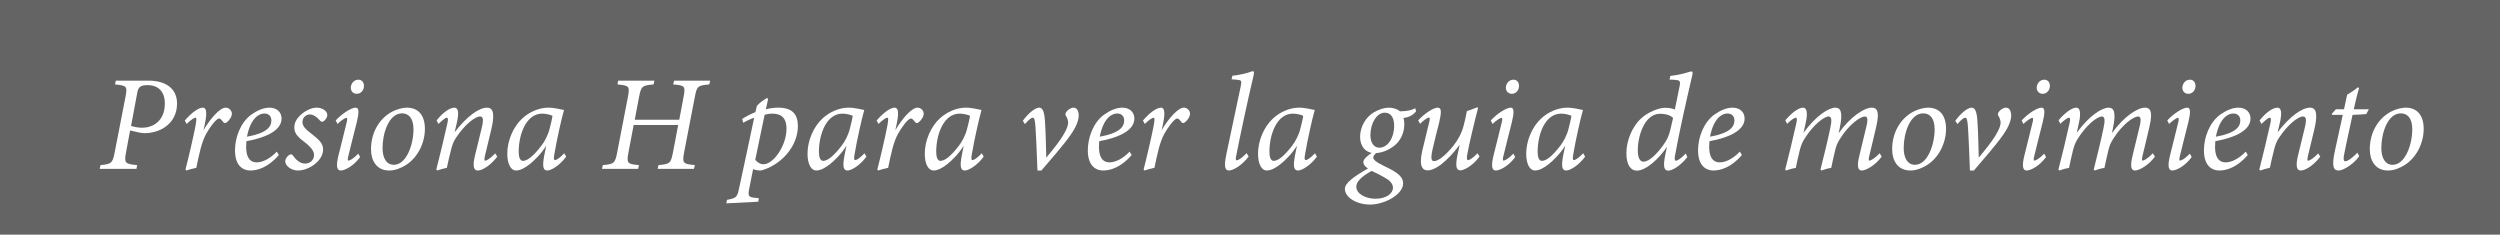 <?xml version="1.0" encoding="UTF-8"?>
<svg id="uuid-0356b01f-36c4-4cf4-a5dd-58e2fd12c8a5" data-name="Capa 2" xmlns="http://www.w3.org/2000/svg" viewBox="0 0 718.315 67.404">
  <rect x="0" y="0" width="718.315" height="67.404" fill="#808080" stroke="none"/>
  <defs>
    <style>
      .uuid-db3826b8-d83d-4540-9cba-d8bd62a6b859 {
        fill: #000;
        opacity: .22;
      }

      .uuid-db3826b8-d83d-4540-9cba-d8bd62a6b859, .uuid-aaa196cf-a1e8-4f80-8d71-535c6b86bfc8 {
        stroke-width: 0px;
      }

      .uuid-aaa196cf-a1e8-4f80-8d71-535c6b86bfc8 {
        fill: #fff;
      }
    </style>
  </defs>
  <g id="uuid-b4ec61ec-8103-418f-98cf-efd128f04f53" data-name="Capa 1">
    <rect class="uuid-db3826b8-d83d-4540-9cba-d8bd62a6b859" width="718.315" height="67.404"/>
    <g>
      <path class="uuid-aaa196cf-a1e8-4f80-8d71-535c6b86bfc8" d="M42.642,23.17c5.655,0,8.229,2.808,8.229,6.552,0,5.772-4.797,8.542-9.36,8.542-.351,0-1.093-.078-1.56-.195l-2.574-.585-1.17,6.318c-.547,2.925-.391,3.354,3.197,3.627l-.195,1.092h-10.568l.233-1.092c3.042-.273,3.511-.507,4.095-3.744l3.082-15.834c.584-3.042.39-3.276-3.004-3.588l.234-1.092h9.36ZM37.65,36.197c.546.156,1.794.507,3.198.507,2.809,0,6.514-1.677,6.514-6.981,0-3.315-1.795-5.265-4.953-5.265-2.029,0-2.691.546-2.965,2.184l-1.794,9.555Z"/>
      <path class="uuid-aaa196cf-a1e8-4f80-8d71-535c6b86bfc8" d="M53.093,34.637c1.95-2.301,4.017-3.706,5.147-3.706,1.326,0,1.209,2.067.469,5.421l-.234,1.053c2.106-3.588,4.797-6.475,6.357-6.475.936,0,1.794.78,1.794,1.755,0,.858-.819,2.028-1.521,2.496-.352.234-.664.234-.858,0-.429-.468-.819-1.131-1.287-1.131-.897,0-2.808,2.769-3.705,4.368-1.365,2.458-2.067,6.045-2.847,9.79-.858.156-2.067.507-2.848.78l-.273-.273c.937-3.588,2.302-9.516,2.848-12.363.43-2.184.312-2.535.039-2.535-.391,0-1.365.624-2.535,1.794l-.546-.975Z"/>
      <path class="uuid-aaa196cf-a1e8-4f80-8d71-535c6b86bfc8" d="M71.93,48.99c-1.872,0-4.407-1.092-4.407-5.812,0-3.627,1.56-7.956,4.642-10.218,1.755-1.248,3.588-2.028,5.266-2.028,2.223,0,3.471,1.404,3.471,3.12,0,3.9-5.733,5.733-10.102,6.513-.039.468-.078,1.248-.078,1.638,0,2.262.624,4.446,3.042,4.446,1.755,0,3.861-1.092,5.772-3.081l.585.975c-3.159,3.666-6.24,4.446-8.19,4.446ZM70.956,39.278c5.654-1.014,6.98-2.808,7.02-4.603,0-1.326-.779-2.067-2.027-2.067-1.17,0-3.861.858-4.992,6.669Z"/>
      <path class="uuid-aaa196cf-a1e8-4f80-8d71-535c6b86bfc8" d="M94.044,33.038c0,.663-.547,1.56-1.209,1.872-.352.156-.586.078-.897-.273-1.054-1.209-2.028-1.755-2.925-1.755-1.015,0-2.106.819-2.106,2.223,0,1.287,1.17,2.223,2.573,3.315,2.341,1.833,3.355,2.847,3.355,4.563,0,3.198-4.057,6.006-7.216,6.006-1.872,0-3.666-1.287-3.666-2.652,0-.858.937-1.911,1.599-1.989.273-.039.43.117.663.39.976,1.404,2.146,2.262,3.433,2.262,1.599,0,2.574-1.17,2.574-2.418,0-.936-.43-1.872-2.263-3.394-1.833-1.443-3.433-2.535-3.394-4.563,0-1.17.469-2.457,2.029-3.783,1.248-1.131,3.041-1.911,4.367-1.911,1.717,0,3.082,1.014,3.082,2.106Z"/>
      <path class="uuid-aaa196cf-a1e8-4f80-8d71-535c6b86bfc8" d="M103.481,45.128c-1.95,2.613-4.408,3.861-5.578,3.861-1.014,0-1.442-1.014-.701-4.134.623-2.574,1.716-6.748,2.457-9.907.156-.741.117-1.092-.117-1.092-.391,0-1.561.78-2.574,1.755l-.507-1.014c1.833-1.989,4.485-3.667,5.733-3.667.975,0,1.014,1.326.312,4.212-.742,2.808-1.678,6.747-2.38,9.516-.272,1.053-.272,1.482,0,1.482.39,0,1.442-.546,2.808-1.989l.547.975ZM104.573,24.691c0,1.209-.857,2.262-2.066,2.262-.976,0-1.717-.702-1.717-1.755,0-1.014.779-2.301,2.184-2.301,1.054,0,1.6.819,1.6,1.794Z"/>
      <path class="uuid-aaa196cf-a1e8-4f80-8d71-535c6b86bfc8" d="M122.084,37.016c0,4.056-2.028,8.229-5.46,10.413-1.404.858-3.043,1.561-4.797,1.561-3.705,0-5.227-2.964-5.227-6.084,0-5.382,2.886-9.243,6.279-10.92,1.248-.624,2.847-1.053,4.018-1.053,3.275,0,5.187,2.145,5.187,6.084ZM109.915,42.476c0,2.925,1.092,4.875,3.238,4.875,3.705,0,5.654-5.967,5.654-10.18,0-3.237-1.404-4.602-3.275-4.602-3.9,0-5.617,5.889-5.617,9.906Z"/>
      <path class="uuid-aaa196cf-a1e8-4f80-8d71-535c6b86bfc8" d="M142.87,45.011c-2.066,2.73-4.445,3.979-5.576,3.979-1.053,0-1.6-.937-.858-4.134.702-2.769,1.364-5.539,1.95-7.996.624-2.535.468-3.393-.508-3.393-1.287,0-4.289,2.184-6.941,6.24-.702,1.053-1.014,2.067-1.326,3.276-.391,1.521-.896,3.627-1.209,5.226-.975.195-2.028.507-2.77.78l-.273-.273c1.093-4.251,2.224-9.009,3.199-13.338.272-1.209.117-1.56-.195-1.56-.43,0-1.404.858-2.379,1.794l-.547-1.014c1.795-2.262,3.822-3.667,5.109-3.667,1.131,0,1.443,1.365.625,4.758l-.547,2.301c3.471-4.524,6.981-7.06,9.322-7.06,1.287,0,2.496.897,1.248,6.124-.508,2.145-1.248,5.148-1.834,7.605-.234,1.053-.234,1.521.039,1.521.352,0,1.482-.624,2.887-2.106l.584.936Z"/>
      <path class="uuid-aaa196cf-a1e8-4f80-8d71-535c6b86bfc8" d="M162.682,45.011c-1.911,2.574-4.329,3.979-5.421,3.979-1.093,0-1.56-.897-.858-4.446l.547-2.691c-1.443,2.379-3.511,4.329-4.681,5.266-1.248,1.014-2.73,1.872-4.017,1.872-1.365,0-2.496-1.677-2.496-4.836,0-3.666,1.676-7.722,4.328-10.14,2.028-1.872,4.836-3.082,7.449-3.082,1.989,0,3.783.585,4.524.663-.702,2.457-2.067,8.463-2.808,12.871-.195,1.092-.117,1.521.195,1.521.467,0,1.287-.507,2.69-1.95l.546.975ZM155.624,41.774c.857-1.092,1.871-3.042,2.262-4.68.39-1.482.74-2.886.857-3.822-.545-.273-1.832-.624-2.964-.624-4.603,0-6.747,5.928-6.747,10.999,0,1.56.43,2.574,1.209,2.574,1.209,0,2.926-1.209,5.383-4.446Z"/>
      <path class="uuid-aaa196cf-a1e8-4f80-8d71-535c6b86bfc8" d="M203.788,24.263c-3.314.273-3.588.507-4.172,3.744l-3.043,15.717c-.585,3.198-.351,3.394,3.082,3.705l-.273,1.092h-10.414l.234-1.092c3.354-.273,3.549-.546,4.174-3.705l1.481-7.8h-12.792l-1.482,7.8c-.624,3.237-.312,3.432,3.003,3.705l-.233,1.092h-10.375l.234-1.092c3.158-.234,3.549-.546,4.134-3.705l3.042-15.717c.624-3.237.43-3.432-2.964-3.744l.194-1.092h10.414l-.234,1.092c-3.354.273-3.588.546-4.212,3.744l-1.209,6.396h12.792l1.209-6.396c.625-3.237.469-3.471-2.963-3.744l.272-1.092h10.374l-.273,1.092Z"/>
      <path class="uuid-aaa196cf-a1e8-4f80-8d71-535c6b86bfc8" d="M220.049,31.4c1.092-.312,2.496-.468,3.549-.468,4.096,0,5.656,1.911,5.656,5.343,0,2.652-1.092,5.694-3.354,8.19-1.911,2.184-4.72,3.9-7.255,4.524-.623,0-1.521-.078-2.262-.39l-1.092,5.499c-.43,2.184-.273,2.574,1.639,2.73l1.092.117-.156,1.014-9.166.468.195-1.014c2.652-.468,2.926-.78,3.432-3.159,1.482-6.826,2.965-13.729,4.369-20.437-1.209.429-2.223.936-3.159,1.443l-.272-1.092c1.092-.741,2.457-1.404,3.782-1.95l.429-1.794c.703-.858,1.99-1.755,2.887-2.262l.352.234-.664,3.003ZM217.008,45.908c.467.624,1.403,1.326,2.379,1.287,2.769,0,6.591-5.226,6.591-10.218,0-3.432-1.833-4.329-4.134-4.329-.664,0-1.365.117-2.146.312-.78,3.861-1.872,9.048-2.69,12.948Z"/>
      <path class="uuid-aaa196cf-a1e8-4f80-8d71-535c6b86bfc8" d="M248.949,45.011c-1.911,2.574-4.329,3.979-5.421,3.979s-1.561-.897-.858-4.446l.546-2.691c-1.443,2.379-3.51,4.329-4.68,5.266-1.248,1.014-2.73,1.872-4.018,1.872-1.365,0-2.496-1.677-2.496-4.836,0-3.666,1.678-7.722,4.33-10.14,2.027-1.872,4.836-3.082,7.449-3.082,1.988,0,3.783.585,4.523.663-.701,2.457-2.066,8.463-2.809,12.871-.194,1.092-.116,1.521.195,1.521.469,0,1.287-.507,2.691-1.95l.546.975ZM241.889,41.774c.858-1.092,1.873-3.042,2.263-4.68.39-1.482.741-2.886.858-3.822-.547-.273-1.834-.624-2.965-.624-4.602,0-6.747,5.928-6.747,10.999,0,1.56.429,2.574,1.209,2.574,1.209,0,2.925-1.209,5.382-4.446Z"/>
      <path class="uuid-aaa196cf-a1e8-4f80-8d71-535c6b86bfc8" d="M251.874,34.637c1.949-2.301,4.017-3.706,5.147-3.706,1.326,0,1.209,2.067.468,5.421l-.234,1.053c2.107-3.588,4.798-6.475,6.357-6.475.937,0,1.795.78,1.795,1.755,0,.858-.819,2.028-1.521,2.496-.352.234-.663.234-.857,0-.43-.468-.82-1.131-1.287-1.131-.897,0-2.809,2.769-3.705,4.368-1.365,2.458-2.068,6.045-2.848,9.79-.857.156-2.066.507-2.848.78l-.272-.273c.937-3.588,2.302-9.516,2.847-12.363.43-2.184.312-2.535.039-2.535-.39,0-1.365.624-2.535,1.794l-.545-.975Z"/>
      <path class="uuid-aaa196cf-a1e8-4f80-8d71-535c6b86bfc8" d="M282.645,45.011c-1.912,2.574-4.33,3.979-5.422,3.979s-1.56-.897-.857-4.446l.546-2.691c-1.443,2.379-3.511,4.329-4.681,5.266-1.248,1.014-2.73,1.872-4.018,1.872-1.364,0-2.496-1.677-2.496-4.836,0-3.666,1.678-7.722,4.33-10.14,2.027-1.872,4.836-3.082,7.449-3.082,1.988,0,3.783.585,4.523.663-.701,2.457-2.066,8.463-2.808,12.871-.194,1.092-.116,1.521.195,1.521.468,0,1.286-.507,2.69-1.95l.547.975ZM275.586,41.774c.858-1.092,1.872-3.042,2.263-4.68.389-1.482.74-2.886.857-3.822-.546-.273-1.833-.624-2.965-.624-4.602,0-6.746,5.928-6.746,10.999,0,1.56.429,2.574,1.209,2.574,1.209,0,2.925-1.209,5.382-4.446Z"/>
      <path class="uuid-aaa196cf-a1e8-4f80-8d71-535c6b86bfc8" d="M293.876,34.715c1.482-2.067,3.51-3.783,4.719-3.783,1.015,0,1.521,1.209,1.678,4.368.234,3.822.273,7.605.352,9.984,1.754-2.145,6.278-7.332,6.278-10.101,0-.663-.351-1.443-.624-1.872-.156-.273-.234-.507-.078-.819.234-.663,1.365-1.56,2.262-1.56.937,0,1.443.897,1.482,2.223,0,1.209-.546,3.081-2.34,5.616-2.184,3.12-6.084,7.527-8.385,10.219h-1.131c-.156-3.979-.352-9.399-.586-12.754-.156-2.028-.39-2.418-.779-2.418-.273,0-.976.351-2.224,1.833l-.624-.936Z"/>
      <path class="uuid-aaa196cf-a1e8-4f80-8d71-535c6b86bfc8" d="M316.964,48.99c-1.873,0-4.408-1.092-4.408-5.812,0-3.627,1.561-7.956,4.643-10.218,1.754-1.248,3.588-2.028,5.265-2.028,2.224,0,3.472,1.404,3.472,3.12,0,3.9-5.734,5.733-10.102,6.513-.039.468-.078,1.248-.078,1.638,0,2.262.623,4.446,3.041,4.446,1.756,0,3.861-1.092,5.773-3.081l.584.975c-3.158,3.666-6.24,4.446-8.189,4.446ZM315.988,39.278c5.655-1.014,6.981-2.808,7.021-4.603,0-1.326-.78-2.067-2.028-2.067-1.17,0-3.86.858-4.992,6.669Z"/>
      <path class="uuid-aaa196cf-a1e8-4f80-8d71-535c6b86bfc8" d="M328.389,34.637c1.95-2.301,4.018-3.706,5.148-3.706,1.326,0,1.209,2.067.469,5.421l-.234,1.053c2.105-3.588,4.797-6.475,6.357-6.475.936,0,1.793.78,1.793,1.755,0,.858-.818,2.028-1.521,2.496-.351.234-.663.234-.858,0-.429-.468-.818-1.131-1.287-1.131-.896,0-2.808,2.769-3.705,4.368-1.365,2.458-2.066,6.045-2.847,9.79-.858.156-2.067.507-2.847.78l-.273-.273c.936-3.588,2.301-9.516,2.848-12.363.428-2.184.312-2.535.039-2.535-.391,0-1.365.624-2.535,1.794l-.547-.975Z"/>
      <path class="uuid-aaa196cf-a1e8-4f80-8d71-535c6b86bfc8" d="M358.77,44.972c-1.949,2.613-4.523,4.018-5.654,4.018-.976,0-1.561-.78-.781-4.524,1.404-6.669,2.926-13.729,4.174-19.735.312-1.56.195-1.716-1.209-1.833-.43-.039-1.131-.117-1.443-.117l.234-1.014c1.677-.195,3.666-.585,4.758-.975.702-.273.936-.312,1.17-.312.352,0,.352.351.156,1.248-1.756,7.488-3.666,16.38-4.953,22.894-.234,1.092-.195,1.443.117,1.443.351,0,1.443-.546,2.847-2.067l.585.975Z"/>
      <path class="uuid-aaa196cf-a1e8-4f80-8d71-535c6b86bfc8" d="M378.387,45.011c-1.911,2.574-4.329,3.979-5.421,3.979-1.093,0-1.56-.897-.858-4.446l.547-2.691c-1.443,2.379-3.511,4.329-4.681,5.266-1.248,1.014-2.73,1.872-4.017,1.872-1.365,0-2.496-1.677-2.496-4.836,0-3.666,1.676-7.722,4.328-10.14,2.028-1.872,4.836-3.082,7.449-3.082,1.989,0,3.783.585,4.524.663-.702,2.457-2.067,8.463-2.808,12.871-.195,1.092-.117,1.521.195,1.521.467,0,1.287-.507,2.69-1.95l.546.975ZM371.329,41.774c.857-1.092,1.871-3.042,2.262-4.68.39-1.482.74-2.886.857-3.822-.545-.273-1.832-.624-2.964-.624-4.603,0-6.747,5.928-6.747,10.999,0,1.56.43,2.574,1.209,2.574,1.209,0,2.926-1.209,5.383-4.446Z"/>
      <path class="uuid-aaa196cf-a1e8-4f80-8d71-535c6b86bfc8" d="M395.586,43.802c-.624.585-1.015.975-1.015,1.443,0,.624.781,1.326,3.121,2.457,4.289,1.989,5.46,3.276,5.46,4.992,0,3.276-5.499,6.084-9.438,6.084s-7.293-2.028-7.293-4.524c.039-1.638,2.301-3.354,6.63-5.851-1.015-.624-1.364-1.326-1.326-1.872,0-.663.937-1.716,2.691-2.808l1.17.078ZM400.227,53.982c0-.819-.352-1.716-1.873-2.652-1.521-.936-3.354-1.833-4.25-2.223-3.082,1.716-4.408,3.159-4.408,4.524,0,2.028,2.613,3.471,5.539,3.471,3.08,0,4.992-1.521,4.992-3.12ZM390.788,39.356c0-3.042,1.717-5.733,3.861-7.02,1.443-.897,3.199-1.404,4.291-1.404,1.248,0,2.418.312,3.314,1.053,2.223,0,3.627-.429,4.369-.897l.272.897c-1.132,1.365-2.419,1.755-3.628,1.911.117.546.234,1.092.234,1.794,0,2.808-1.365,4.953-2.73,6.045-1.637,1.365-3.821,2.301-5.889,2.262-2.691-.039-4.096-2.185-4.096-4.642ZM400.578,36.158c0-2.418-.976-3.783-2.69-3.783-2.302,0-4.135,3.003-4.135,6.474,0,2.34,1.131,3.588,2.574,3.588,2.379,0,4.251-2.769,4.251-6.279Z"/>
      <path class="uuid-aaa196cf-a1e8-4f80-8d71-535c6b86bfc8" d="M425.108,44.972c-1.91,2.652-4.445,3.979-5.537,3.979-1.015,0-1.482-.936-.859-4.173.312-1.482.508-2.34.703-3.198-1.6,2.184-3.472,4.212-5.422,5.733-1.209.897-2.613,1.638-3.783,1.638-1.248,0-2.652-.819-1.56-5.616.585-2.418,1.286-5.304,1.95-8.035.312-1.17.273-1.521-.039-1.521-.43,0-1.561.819-2.535,1.794l-.547-.975c1.873-2.067,4.408-3.667,5.617-3.667,1.092,0,1.131,1.209.429,4.212-.663,2.574-1.365,5.382-1.911,7.761-.585,2.652-.352,3.393.43,3.393,1.364,0,3.666-2.028,5.654-4.563,1.17-1.482,2.262-3.354,2.848-5.655.234-.897.623-2.496.936-4.173.78-.234,1.989-.663,2.809-1.014h.429c-1.17,4.524-2.612,10.452-3.198,13.806-.117.936,0,1.326.273,1.326.351,0,1.287-.468,2.73-1.989l.584.936Z"/>
      <path class="uuid-aaa196cf-a1e8-4f80-8d71-535c6b86bfc8" d="M435.365,45.128c-1.95,2.613-4.407,3.861-5.577,3.861-1.014,0-1.443-1.014-.701-4.134.623-2.574,1.715-6.748,2.457-9.907.155-.741.116-1.092-.117-1.092-.391,0-1.561.78-2.574,1.755l-.508-1.014c1.834-1.989,4.486-3.667,5.734-3.667.975,0,1.014,1.326.311,4.212-.74,2.808-1.676,6.747-2.379,9.516-.272,1.053-.272,1.482,0,1.482.391,0,1.443-.546,2.809-1.989l.546.975ZM436.458,24.691c0,1.209-.858,2.262-2.068,2.262-.975,0-1.715-.702-1.715-1.755,0-1.014.779-2.301,2.184-2.301,1.053,0,1.6.819,1.6,1.794Z"/>
      <path class="uuid-aaa196cf-a1e8-4f80-8d71-535c6b86bfc8" d="M455.45,45.011c-1.912,2.574-4.33,3.979-5.422,3.979s-1.56-.897-.857-4.446l.546-2.691c-1.443,2.379-3.511,4.329-4.681,5.266-1.248,1.014-2.73,1.872-4.018,1.872-1.364,0-2.496-1.677-2.496-4.836,0-3.666,1.678-7.722,4.33-10.14,2.027-1.872,4.836-3.082,7.449-3.082,1.988,0,3.783.585,4.523.663-.701,2.457-2.066,8.463-2.808,12.871-.194,1.092-.116,1.521.195,1.521.468,0,1.286-.507,2.69-1.95l.547.975ZM448.39,41.774c.858-1.092,1.872-3.042,2.263-4.68.389-1.482.74-2.886.857-3.822-.546-.273-1.833-.624-2.965-.624-4.602,0-6.746,5.928-6.746,10.999,0,1.56.429,2.574,1.209,2.574,1.209,0,2.925-1.209,5.382-4.446Z"/>
      <path class="uuid-aaa196cf-a1e8-4f80-8d71-535c6b86bfc8" d="M484.816,45.128c-1.911,2.496-4.368,3.9-5.46,3.9-1.131,0-1.639-.936-.858-4.641l.468-2.184c-2.262,3.315-5.928,6.825-8.697,6.825-1.521,0-2.964-1.365-2.964-5.031,0-3.471,1.599-7.762,4.563-10.258,1.677-1.482,4.719-2.769,6.514-2.769.896,0,2.066.117,2.846.507l1.365-6.708c.312-1.56.039-1.716-1.403-1.833-.39-.039-1.21-.078-1.482-.078l.234-1.053c1.833-.195,3.782-.624,4.953-1.014.585-.156.897-.273,1.131-.273.312,0,.39.351.194,1.17-1.793,7.683-3.627,15.795-4.953,23.011-.194,1.053-.039,1.482.234,1.482.469,0,1.443-.585,2.848-2.067l.468,1.014ZM478.108,41.384c.779-1.092,1.404-2.262,1.833-4.134l.78-3.354c-.547-.624-1.873-1.209-3.744-1.209-4.486,0-6.396,6.435-6.396,10.452,0,2.184.585,3.315,1.638,3.315,1.599,0,3.9-2.184,5.89-5.07Z"/>
      <path class="uuid-aaa196cf-a1e8-4f80-8d71-535c6b86bfc8" d="M492.303,48.99c-1.873,0-4.408-1.092-4.408-5.812,0-3.627,1.561-7.956,4.643-10.218,1.754-1.248,3.588-2.028,5.265-2.028,2.224,0,3.472,1.404,3.472,3.12,0,3.9-5.734,5.733-10.102,6.513-.039.468-.078,1.248-.078,1.638,0,2.262.623,4.446,3.041,4.446,1.756,0,3.861-1.092,5.773-3.081l.584.975c-3.158,3.666-6.24,4.446-8.189,4.446ZM491.328,39.278c5.655-1.014,6.981-2.808,7.021-4.603,0-1.326-.78-2.067-2.028-2.067-1.17,0-3.86.858-4.992,6.669Z"/>
      <path class="uuid-aaa196cf-a1e8-4f80-8d71-535c6b86bfc8" d="M537.777,30.931c1.248,0,2.496.585,1.286,5.578-.545,2.418-1.364,5.733-1.949,8.19-.234,1.014-.234,1.443.039,1.443.352,0,1.482-.585,2.925-2.106l.585.975c-1.988,2.652-4.602,3.979-5.732,3.979-.976,0-1.521-.937-.703-4.212.664-2.691,1.443-5.967,2.067-8.581.507-2.145.195-2.73-.468-2.73-1.248,0-4.524,2.184-7.176,6.474-.703,1.092-1.054,1.95-1.365,3.237-.352,1.521-.819,3.471-1.131,5.07-1.015.117-2.029.468-2.809.741l-.273-.273c.976-3.978,1.951-7.722,2.77-11.7.546-2.418.468-3.549-.43-3.549-1.287,0-4.406,2.34-6.98,6.474-.663,1.053-1.014,2.067-1.326,3.276-.352,1.521-.818,3.432-1.131,5.031-1.014.156-2.067.468-2.809.741l-.234-.273c1.015-3.978,2.263-9.048,3.199-13.299.272-1.287.156-1.599-.156-1.599-.469,0-1.521.819-2.496,1.755l-.508-1.014c1.795-2.145,3.822-3.627,5.109-3.627,1.092,0,1.404,1.56.703,4.563l-.586,2.652c3.588-4.914,7.215-7.215,9.166-7.215,1.365,0,2.301,1.053,1.209,6.006l-.273,1.326c3.471-4.875,7.449-7.333,9.478-7.333Z"/>
      <path class="uuid-aaa196cf-a1e8-4f80-8d71-535c6b86bfc8" d="M559.149,37.016c0,4.056-2.029,8.229-5.461,10.413-1.404.858-3.042,1.561-4.797,1.561-3.705,0-5.227-2.964-5.227-6.084,0-5.382,2.887-9.243,6.279-10.92,1.248-.624,2.848-1.053,4.018-1.053,3.275,0,5.188,2.145,5.188,6.084ZM546.98,42.476c0,2.925,1.093,4.875,3.237,4.875,3.705,0,5.654-5.967,5.654-10.18,0-3.237-1.403-4.602-3.275-4.602-3.9,0-5.616,5.889-5.616,9.906Z"/>
      <path class="uuid-aaa196cf-a1e8-4f80-8d71-535c6b86bfc8" d="M561.799,34.715c1.482-2.067,3.51-3.783,4.719-3.783,1.015,0,1.521,1.209,1.678,4.368.234,3.822.273,7.605.352,9.984,1.754-2.145,6.278-7.332,6.278-10.101,0-.663-.351-1.443-.624-1.872-.156-.273-.234-.507-.078-.819.234-.663,1.365-1.56,2.262-1.56.937,0,1.443.897,1.482,2.223,0,1.209-.546,3.081-2.34,5.616-2.184,3.12-6.084,7.527-8.385,10.219h-1.131c-.156-3.979-.352-9.399-.586-12.754-.156-2.028-.39-2.418-.779-2.418-.273,0-.976.351-2.224,1.833l-.624-.936Z"/>
      <path class="uuid-aaa196cf-a1e8-4f80-8d71-535c6b86bfc8" d="M587.889,45.128c-1.949,2.613-4.406,3.861-5.576,3.861-1.014,0-1.443-1.014-.703-4.134.625-2.574,1.717-6.748,2.458-9.907.155-.741.116-1.092-.117-1.092-.39,0-1.56.78-2.574,1.755l-.507-1.014c1.833-1.989,4.484-3.667,5.732-3.667.976,0,1.015,1.326.312,4.212-.74,2.808-1.677,6.747-2.379,9.516-.273,1.053-.273,1.482,0,1.482.391,0,1.443-.546,2.809-1.989l.545.975ZM588.982,24.691c0,1.209-.858,2.262-2.067,2.262-.975,0-1.716-.702-1.716-1.755,0-1.014.78-2.301,2.185-2.301,1.053,0,1.599.819,1.599,1.794Z"/>
      <path class="uuid-aaa196cf-a1e8-4f80-8d71-535c6b86bfc8" d="M616.282,30.931c1.248,0,2.496.585,1.287,5.578-.546,2.418-1.365,5.733-1.949,8.19-.234,1.014-.234,1.443.039,1.443.35,0,1.481-.585,2.924-2.106l.586.975c-1.989,2.652-4.603,3.979-5.733,3.979-.976,0-1.521-.937-.702-4.212.663-2.691,1.443-5.967,2.066-8.581.508-2.145.195-2.73-.467-2.73-1.248,0-4.525,2.184-7.177,6.474-.702,1.092-1.054,1.95-1.365,3.237-.351,1.521-.819,3.471-1.131,5.07-1.015.117-2.028.468-2.808.741l-.273-.273c.975-3.978,1.949-7.722,2.77-11.7.545-2.418.467-3.549-.43-3.549-1.287,0-4.407,2.34-6.98,6.474-.664,1.053-1.015,2.067-1.326,3.276-.352,1.521-.82,3.432-1.131,5.031-1.015.156-2.068.468-2.809.741l-.234-.273c1.014-3.978,2.262-9.048,3.198-13.299.272-1.287.155-1.599-.155-1.599-.469,0-1.521.819-2.496,1.755l-.508-1.014c1.794-2.145,3.822-3.627,5.109-3.627,1.092,0,1.404,1.56.701,4.563l-.584,2.652c3.588-4.914,7.215-7.215,9.165-7.215,1.365,0,2.302,1.053,1.209,6.006l-.272,1.326c3.471-4.875,7.449-7.333,9.477-7.333Z"/>
      <path class="uuid-aaa196cf-a1e8-4f80-8d71-535c6b86bfc8" d="M629.737,45.128c-1.95,2.613-4.408,3.861-5.578,3.861-1.014,0-1.442-1.014-.701-4.134.623-2.574,1.716-6.748,2.457-9.907.156-.741.117-1.092-.117-1.092-.391,0-1.561.78-2.574,1.755l-.507-1.014c1.833-1.989,4.485-3.667,5.733-3.667.975,0,1.014,1.326.312,4.212-.742,2.808-1.678,6.747-2.38,9.516-.272,1.053-.272,1.482,0,1.482.39,0,1.442-.546,2.808-1.989l.547.975ZM630.829,24.691c0,1.209-.857,2.262-2.066,2.262-.976,0-1.717-.702-1.717-1.755,0-1.014.779-2.301,2.184-2.301,1.054,0,1.6.819,1.6,1.794Z"/>
      <path class="uuid-aaa196cf-a1e8-4f80-8d71-535c6b86bfc8" d="M637.653,48.99c-1.873,0-4.408-1.092-4.408-5.812,0-3.627,1.561-7.956,4.643-10.218,1.754-1.248,3.588-2.028,5.265-2.028,2.224,0,3.472,1.404,3.472,3.12,0,3.9-5.734,5.733-10.102,6.513-.039.468-.078,1.248-.078,1.638,0,2.262.623,4.446,3.041,4.446,1.756,0,3.861-1.092,5.773-3.081l.584.975c-3.158,3.666-6.24,4.446-8.189,4.446ZM636.677,39.278c5.655-1.014,6.981-2.808,7.021-4.603,0-1.326-.78-2.067-2.028-2.067-1.17,0-3.86.858-4.992,6.669Z"/>
      <path class="uuid-aaa196cf-a1e8-4f80-8d71-535c6b86bfc8" d="M666.669,45.011c-2.066,2.73-4.445,3.979-5.577,3.979-1.054,0-1.599-.937-.858-4.134.703-2.769,1.365-5.539,1.951-7.996.623-2.535.467-3.393-.508-3.393-1.287,0-4.29,2.184-6.941,6.24-.703,1.053-1.015,2.067-1.326,3.276-.391,1.521-.897,3.627-1.209,5.226-.976.195-2.029.507-2.77.78l-.273-.273c1.092-4.251,2.223-9.009,3.198-13.338.272-1.209.117-1.56-.194-1.56-.43,0-1.404.858-2.38,1.794l-.546-1.014c1.794-2.262,3.822-3.667,5.109-3.667,1.131,0,1.443,1.365.624,4.758l-.546,2.301c3.471-4.524,6.98-7.06,9.321-7.06,1.286,0,2.496.897,1.248,6.124-.507,2.145-1.248,5.148-1.833,7.605-.234,1.053-.234,1.521.039,1.521.351,0,1.482-.624,2.886-2.106l.585.936Z"/>
      <path class="uuid-aaa196cf-a1e8-4f80-8d71-535c6b86bfc8" d="M679.889,32.765c-.779.078-2.77.234-3.939.234-1.754,8.112-2.301,10.608-2.496,11.778-.194,1.209.039,1.56.391,1.56.779,0,2.066-1.014,3.51-2.457l.508.975c-1.248,1.911-4.291,4.134-5.968,4.134-1.365,0-2.028-1.053-1.015-5.655l2.263-10.335h-3.12v-.351l1.131-1.248h2.34l.897-4.173c.624-.351,2.263-1.404,3.081-2.145l.352.195c-.469,1.56-1.092,4.095-1.521,6.123h4.329l-.741,1.365Z"/>
      <path class="uuid-aaa196cf-a1e8-4f80-8d71-535c6b86bfc8" d="M696.386,37.016c0,4.056-2.028,8.229-5.46,10.413-1.404.858-3.043,1.561-4.797,1.561-3.705,0-5.227-2.964-5.227-6.084,0-5.382,2.886-9.243,6.279-10.92,1.248-.624,2.847-1.053,4.018-1.053,3.275,0,5.187,2.145,5.187,6.084ZM684.217,42.476c0,2.925,1.092,4.875,3.238,4.875,3.705,0,5.654-5.967,5.654-10.18,0-3.237-1.404-4.602-3.275-4.602-3.9,0-5.617,5.889-5.617,9.906Z"/>
    </g>
  </g>
</svg>